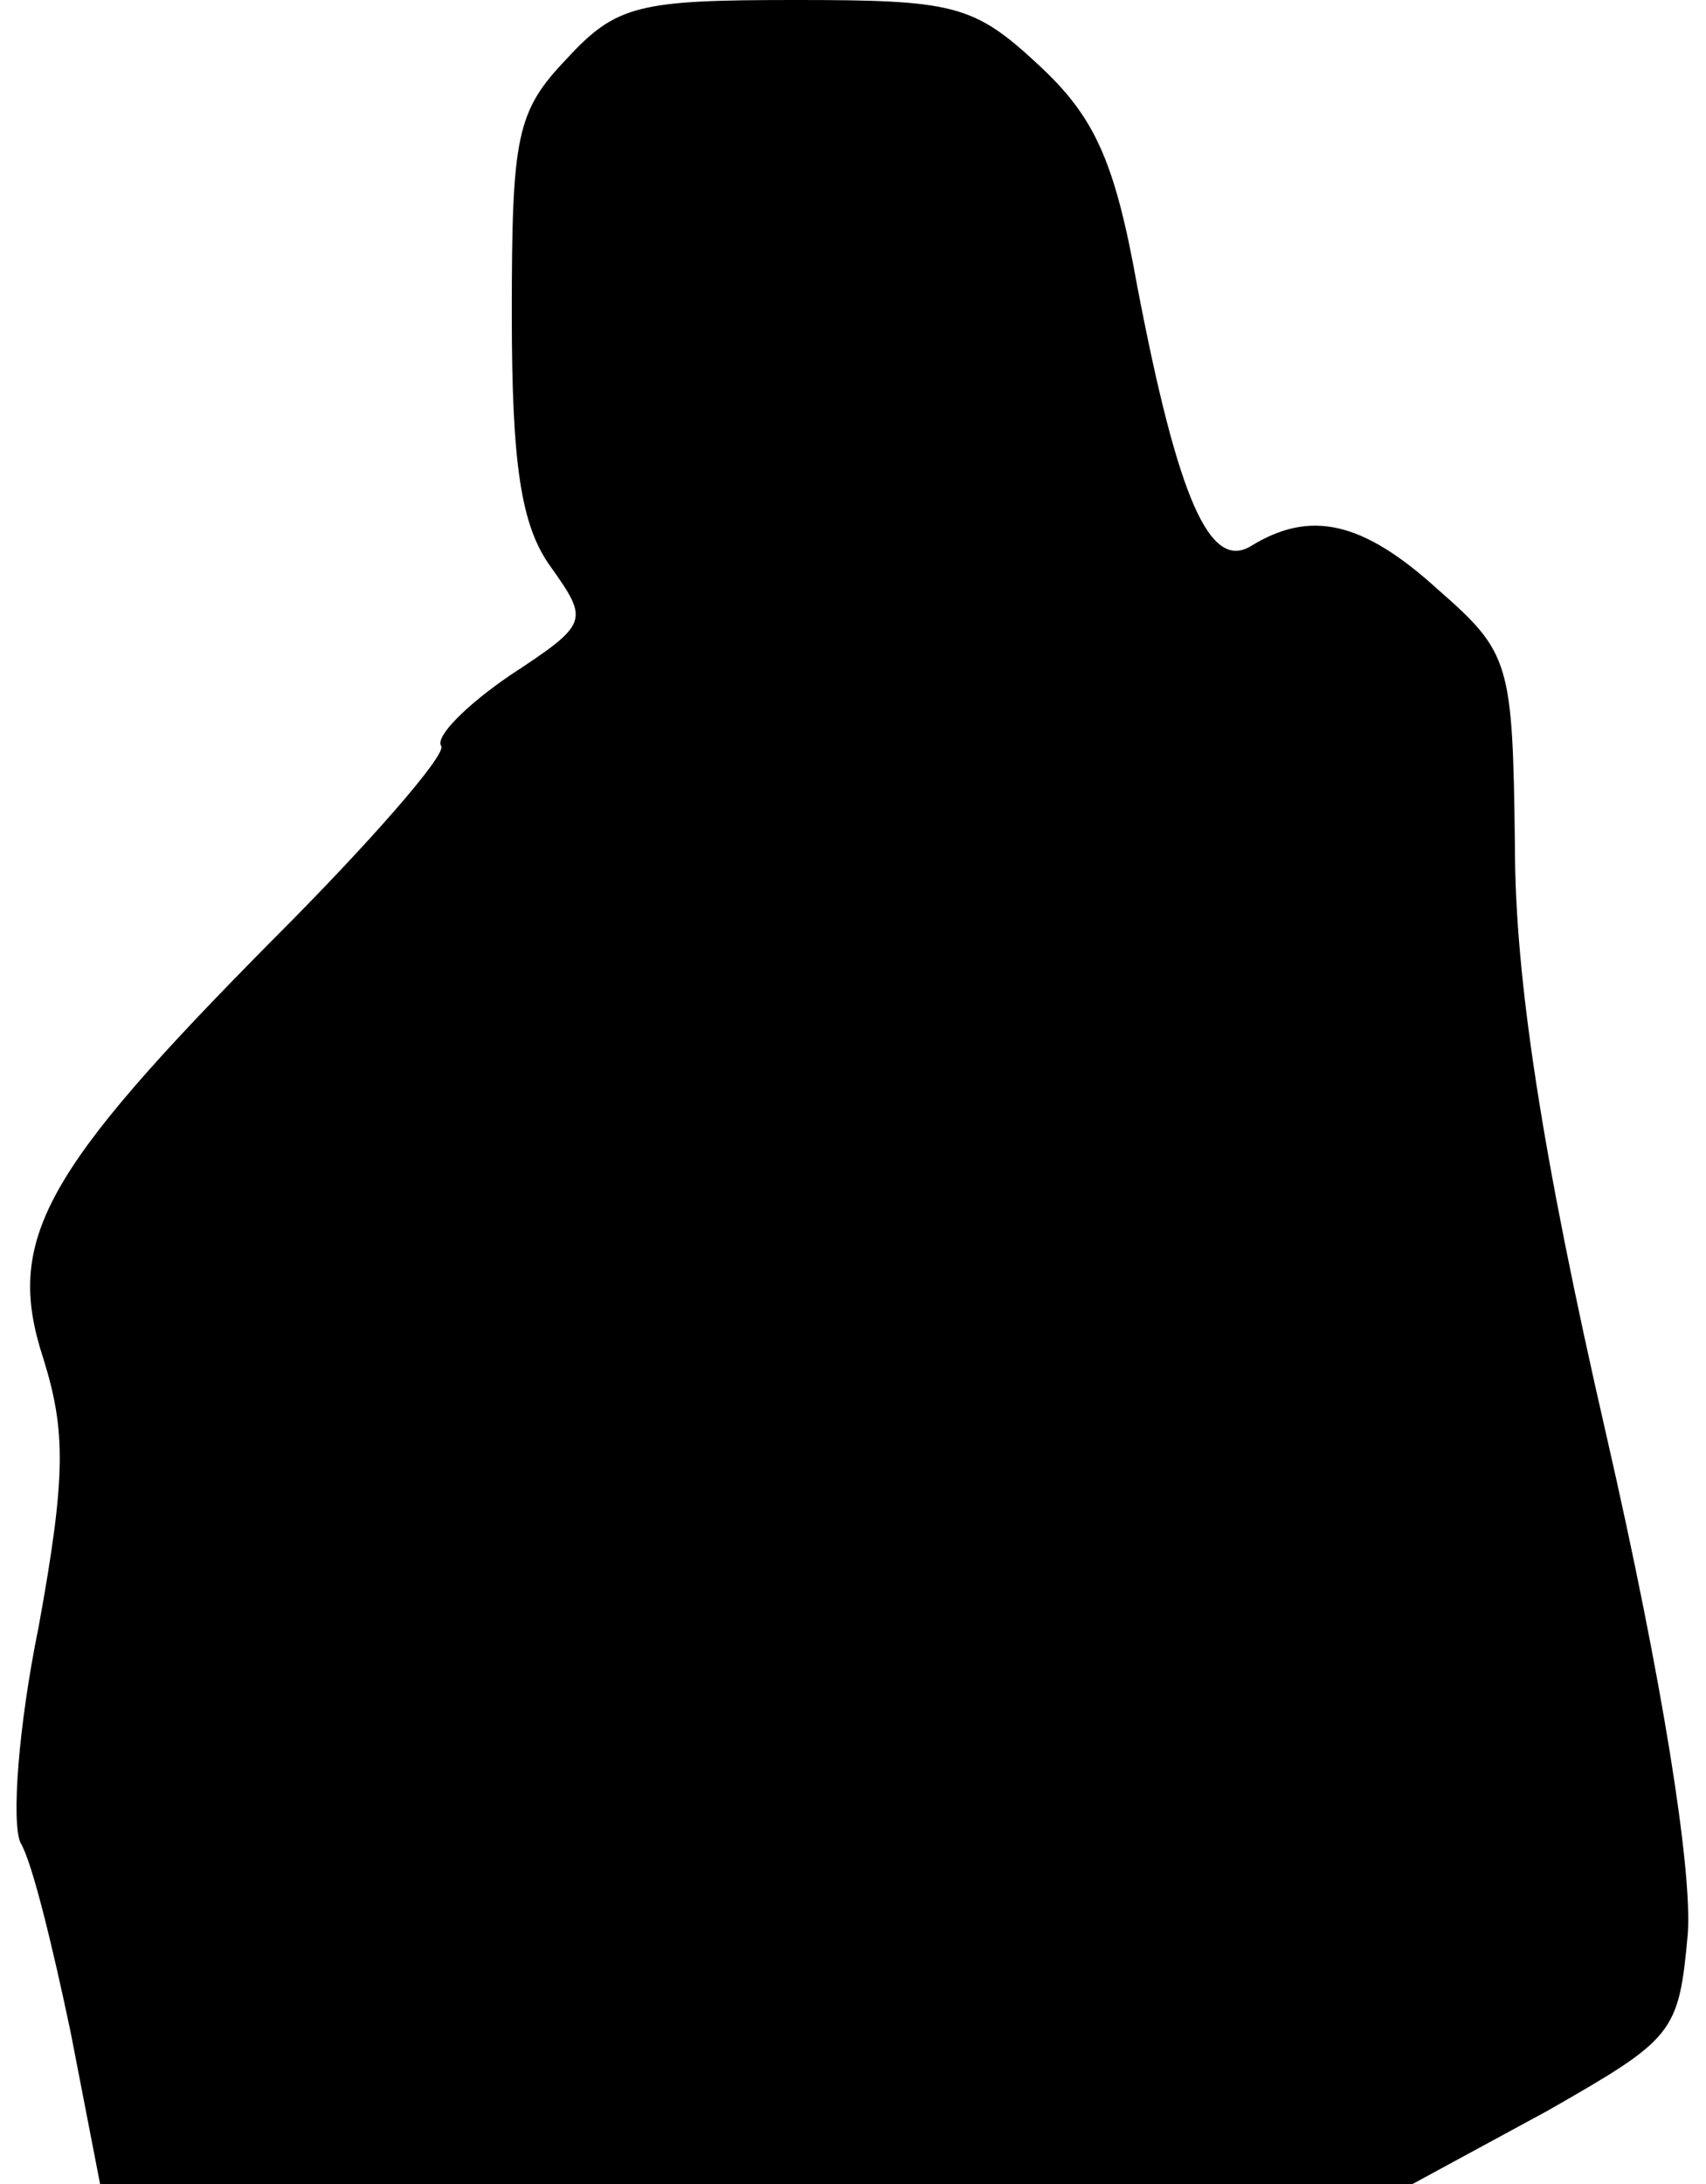 <?xml version="1.0" standalone="no"?>
<!DOCTYPE svg PUBLIC "-//W3C//DTD SVG 20010904//EN"
 "http://www.w3.org/TR/2001/REC-SVG-20010904/DTD/svg10.dtd">
<svg version="1.0" xmlns="http://www.w3.org/2000/svg"
 width="75pt" height="96pt" viewBox="0 0 75 96"
 preserveAspectRatio="xMidYMid meet">
<g transform="translate(0,96) scale(0.1,-0.1)"
fill="#000000" stroke="none">
<path fill="#000000" stroke="none" d="M249 934 c-22 -23 -24 -34 -24 -112 0
-66 4 -93 17 -111 17 -24 17 -25 -18 -48 -19 -13 -33 -27 -30 -31 2 -4 -31
-42 -74 -85 -101 -102 -118 -132 -101 -184 10 -32 10 -52 -2 -118 -9 -44 -12
-86 -8 -95 5 -8 14 -45 22 -83 l13 -67 289 0 288 0 59 32 c56 32 58 34 62 78
2 28 -11 111 -36 220 -28 122 -40 200 -40 258 -1 81 -2 85 -34 113 -33 30 -56
35 -82 19 -18 -11 -32 20 -50 114 -10 56 -19 75 -44 98 -28 26 -37 28 -106 28
-69 0 -79 -2 -101 -26z"/>
</g>
</svg>
